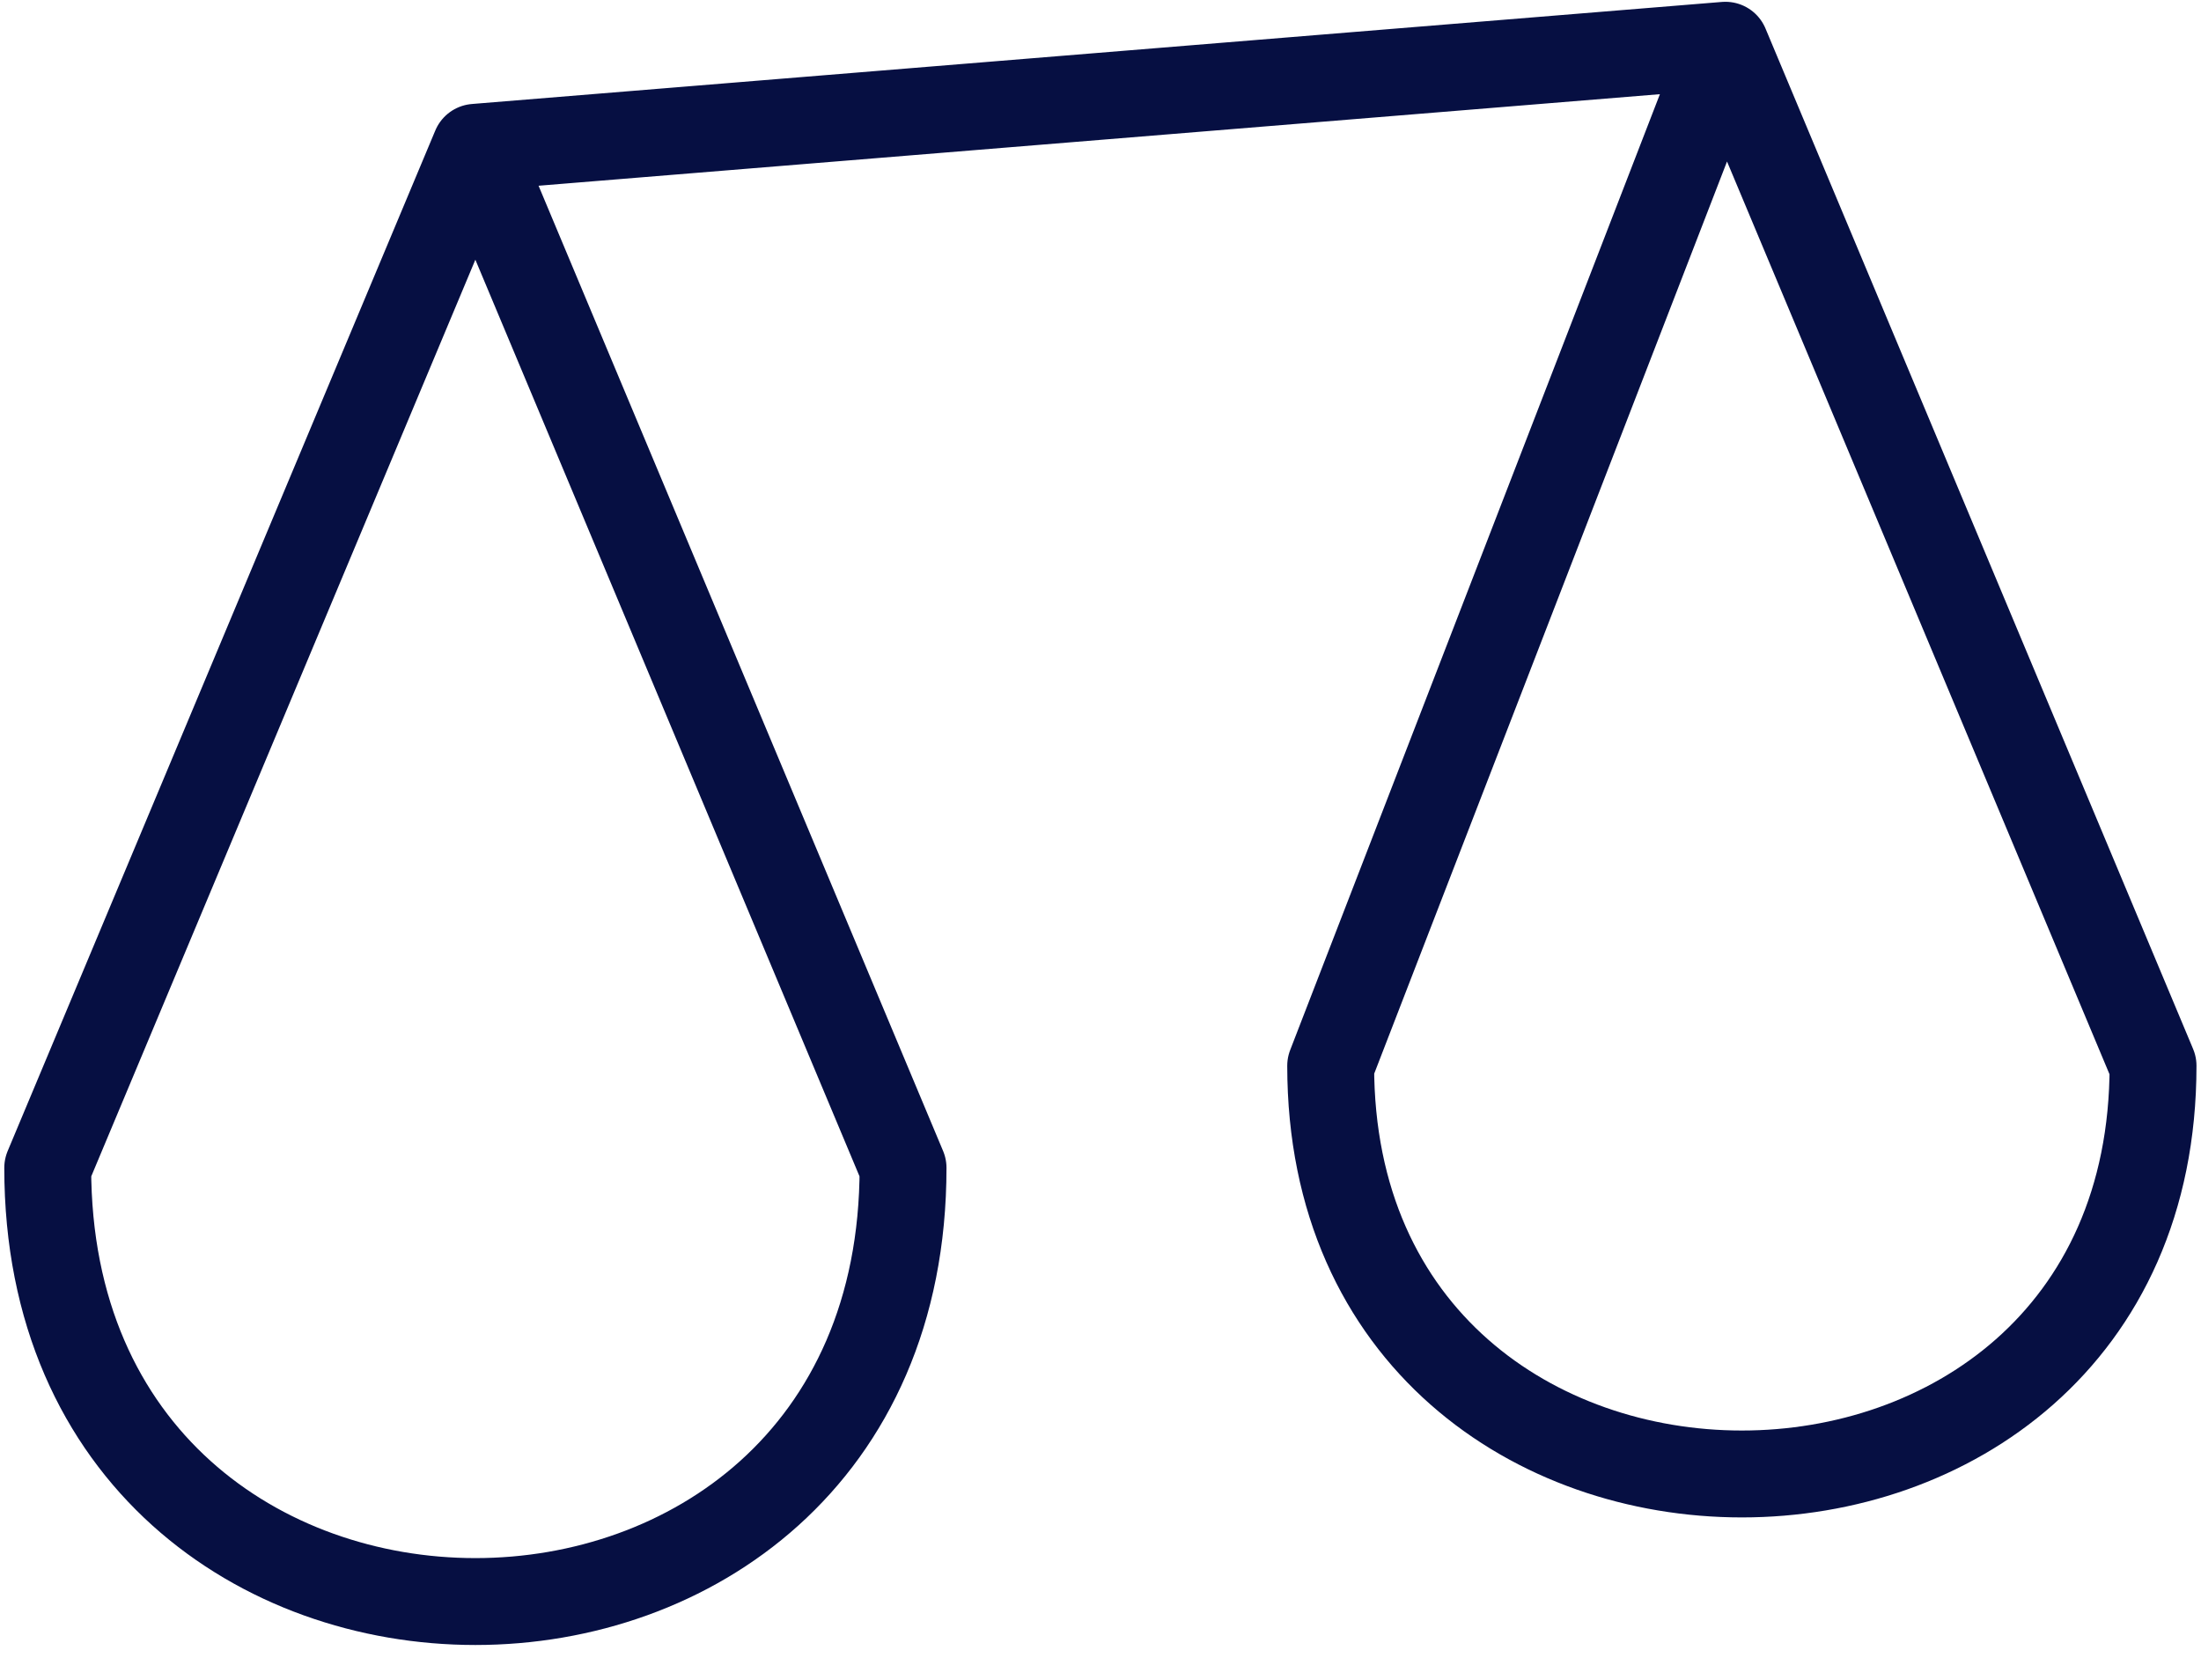 <svg width="38" height="29" viewBox="0 0 38 29" fill="none" xmlns="http://www.w3.org/2000/svg">
<path d="M8.207 2.543L0.824 20.16C0.824 30.143 15.591 30.143 15.591 20.16L8.207 2.543ZM8.207 2.543L29.789 0.781M29.789 0.781L37.172 18.398C37.172 27.794 22.974 27.794 22.974 18.398L29.789 0.781Z" stroke="#060F42" stroke-width="1.5" stroke-linecap="round" stroke-linejoin="round"/>
</svg>
